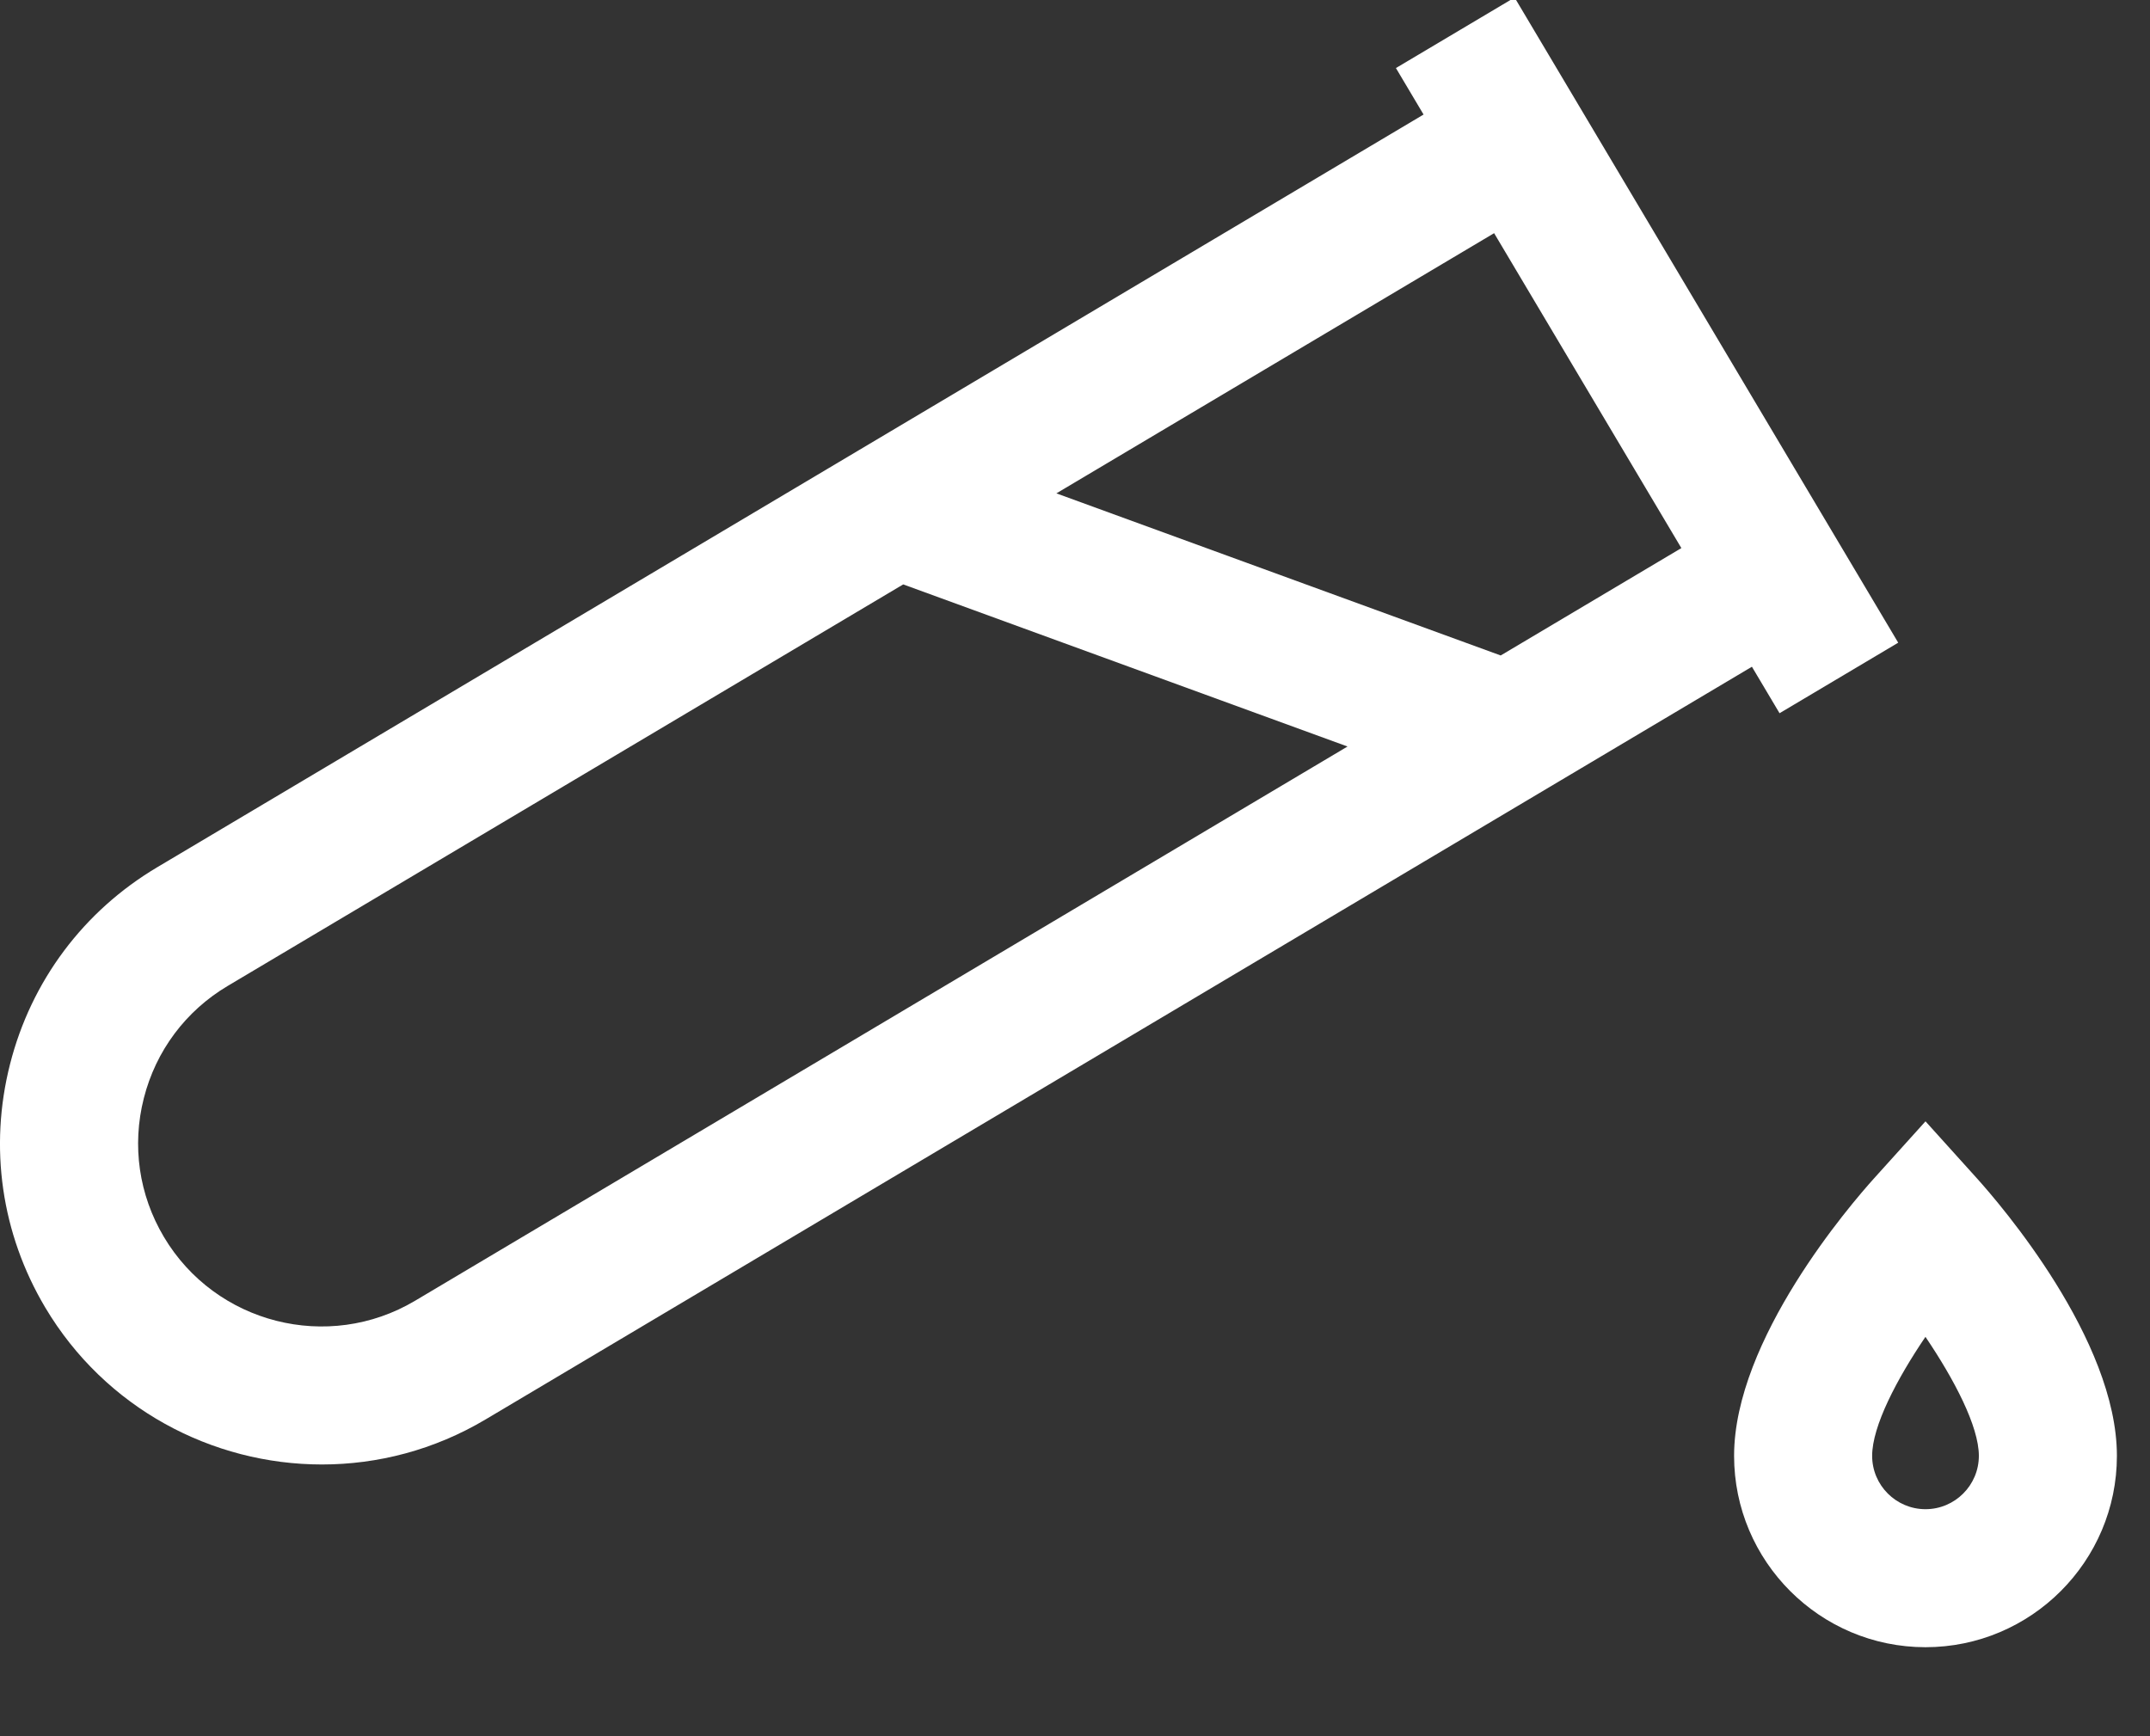 <?xml version="1.0" encoding="UTF-8" standalone="no"?>
<!-- Uploaded to: SVG Repo, www.svgrepo.com, Generator: SVG Repo Mixer Tools -->

<svg
   fill="#000000"
   height="21"
   width="26"
   version="1.1"
   id="Layer_1"
   viewBox="0 0 16.64 13.44"
   xml:space="preserve"
   sodipodi:docname="test-tube-svgrepo-com.svg"
   inkscape:version="1.3 (0e150ed, 2023-07-21)"
   xmlns:inkscape="http://www.inkscape.org/namespaces/inkscape"
   xmlns:sodipodi="http://sodipodi.sourceforge.net/DTD/sodipodi-0.dtd"
   xmlns="http://www.w3.org/2000/svg"
   xmlns:svg="http://www.w3.org/2000/svg"><rect x="0" y="0" width="16.64" height="13.44" fill="#333333" stroke="none"/><defs
   id="defs4" /><sodipodi:namedview
   id="namedview4"
   pagecolor="#ffffff"
   bordercolor="#000000"
   borderopacity="0.25"
   inkscape:showpageshadow="2"
   inkscape:pageopacity="0.0"
   inkscape:pagecheckerboard="0"
   inkscape:deskcolor="#d1d1d1"
   inkscape:zoom="0.295"
   inkscape:cx="400"
   inkscape:cy="400"
   inkscape:window-width="1312"
   inkscape:window-height="449"
   inkscape:window-x="0"
   inkscape:window-y="25"
   inkscape:window-maximized="0"
   inkscape:current-layer="Layer_1" />&#10;<g
   id="g2"
   transform="matrix(0.032,0,0,0.032,-6.5582362e-5,-1.826)"
   style="fill:#ffffff">&#10;	<g
   id="g1"
   style="fill:#ffffff">&#10;		<path
   d="m 478.102,342.068 -12.398,-13.747 -12.398,13.747 c -5.66,6.276 -33.896,39.01 -33.896,67.173 0,25.527 20.767,46.294 46.294,46.294 25.527,0 46.294,-20.767 46.294,-46.294 0.001,-28.162 -28.236,-60.895 -33.896,-67.173 z m -12.396,80.078 c -7.115,0 -12.904,-5.789 -12.904,-12.904 0,-7.17 5.942,-18.527 12.89,-28.788 6.961,10.287 12.919,21.658 12.919,28.788 -10e-4,7.115 -5.79,12.904 -12.905,12.904 z"
   id="path1"
   style="fill:#ffffff" />&#10;	</g>&#10;</g>&#10;<g
   id="g4"
   transform="matrix(0.032,0,0,0.032,-6.5582362e-5,-1.826)"
   style="fill:#ffffff">&#10;	<g
   id="g3"
   style="fill:#ffffff">&#10;		<path
   d="M 366.322,56.463 337.621,73.525 344.306,84.77 38.025,266.857 c -17.84,10.606 -30.483,27.524 -35.597,47.64 -5.114,20.115 -2.091,41.017 8.514,58.857 14.511,24.409 40.393,37.977 66.919,37.978 13.496,0 27.159,-3.511 39.578,-10.895 L 423.72,218.35 l 6.685,11.245 28.701,-17.062 z M 100.376,371.734 C 79.375,384.22 52.129,377.29 39.643,356.29 c -6.048,-10.175 -7.772,-22.095 -4.855,-33.566 2.917,-11.471 10.126,-21.119 20.3,-27.167 l 163.365,-97.123 107.462,39.215 z M 362.962,215.625 255.5,176.41 l 105.869,-62.94 45.289,76.178 z"
   id="path2"
   style="fill:#ffffff" />&#10;	</g>&#10;</g>&#10;</svg>
